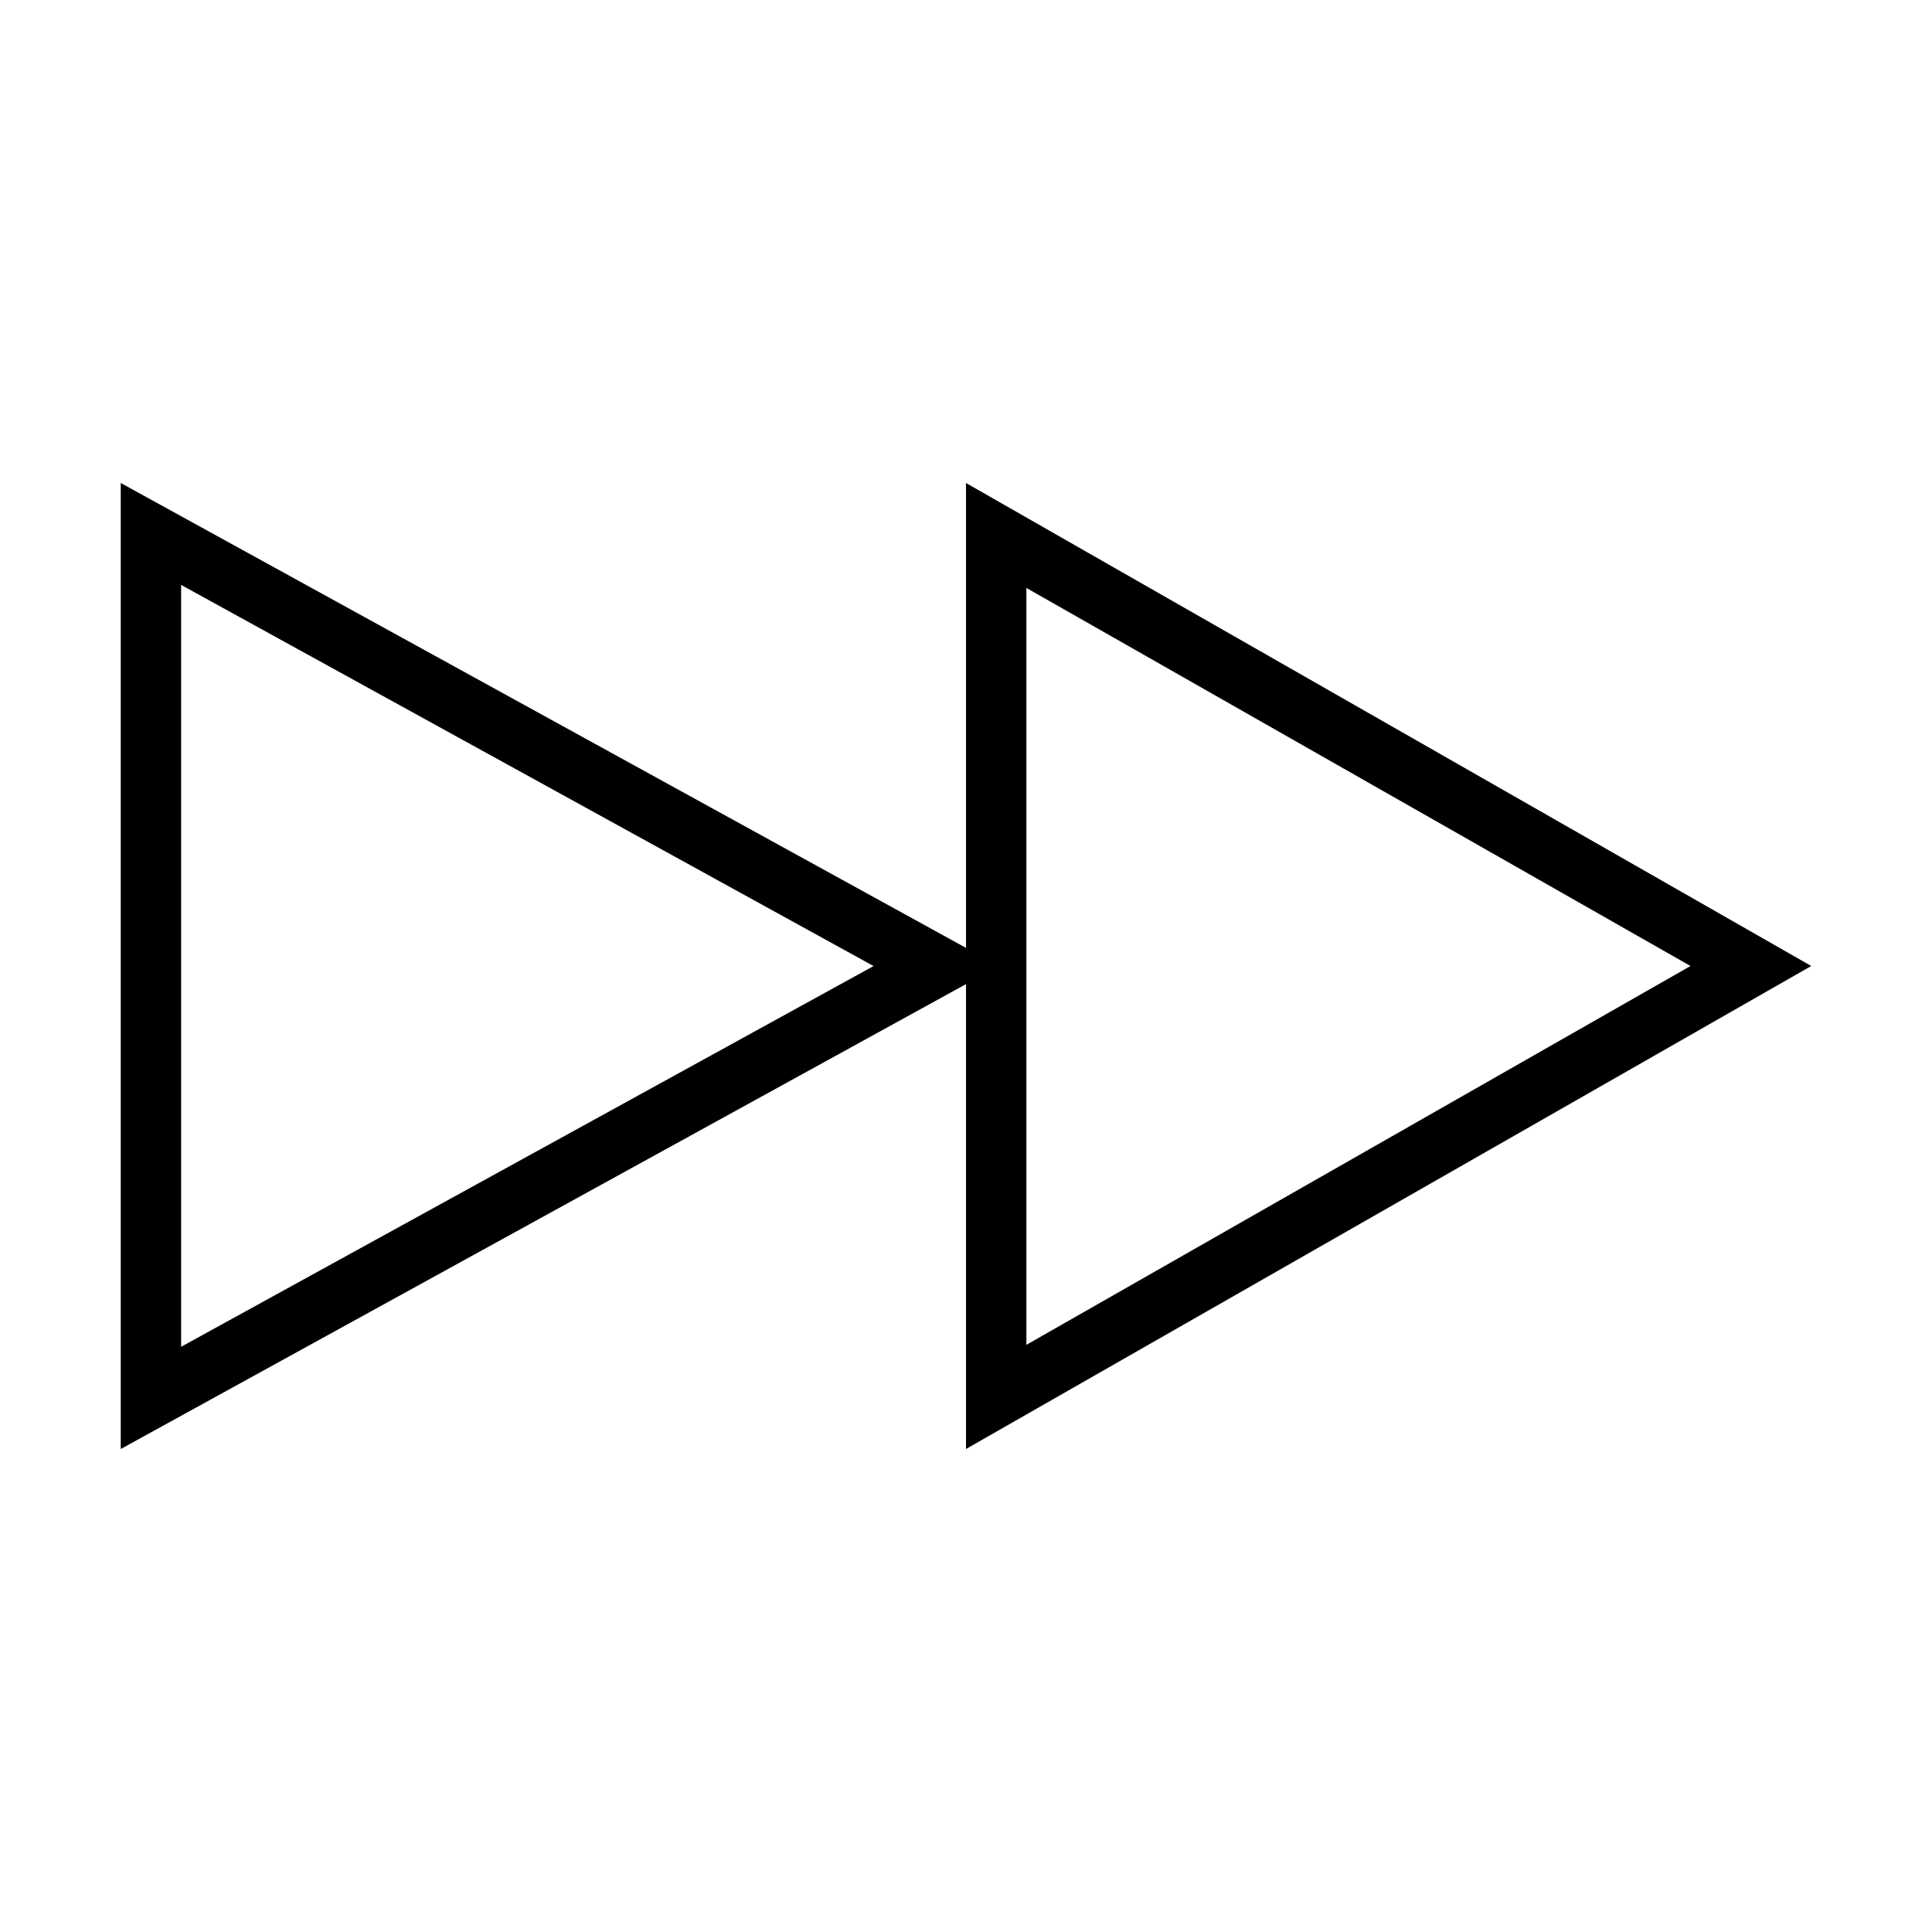 <svg xmlns="http://www.w3.org/2000/svg"  viewBox="0 0 32 32">
<path d="M3 9.688l11.469 6.313-11.469 6.306v-12.619zM17 9.738l11 6.262-11 6.275v-12.525zM16 8v7.7l-14-7.7v16l14-7.7v7.7l14-8-14-8z"></path>
</svg>